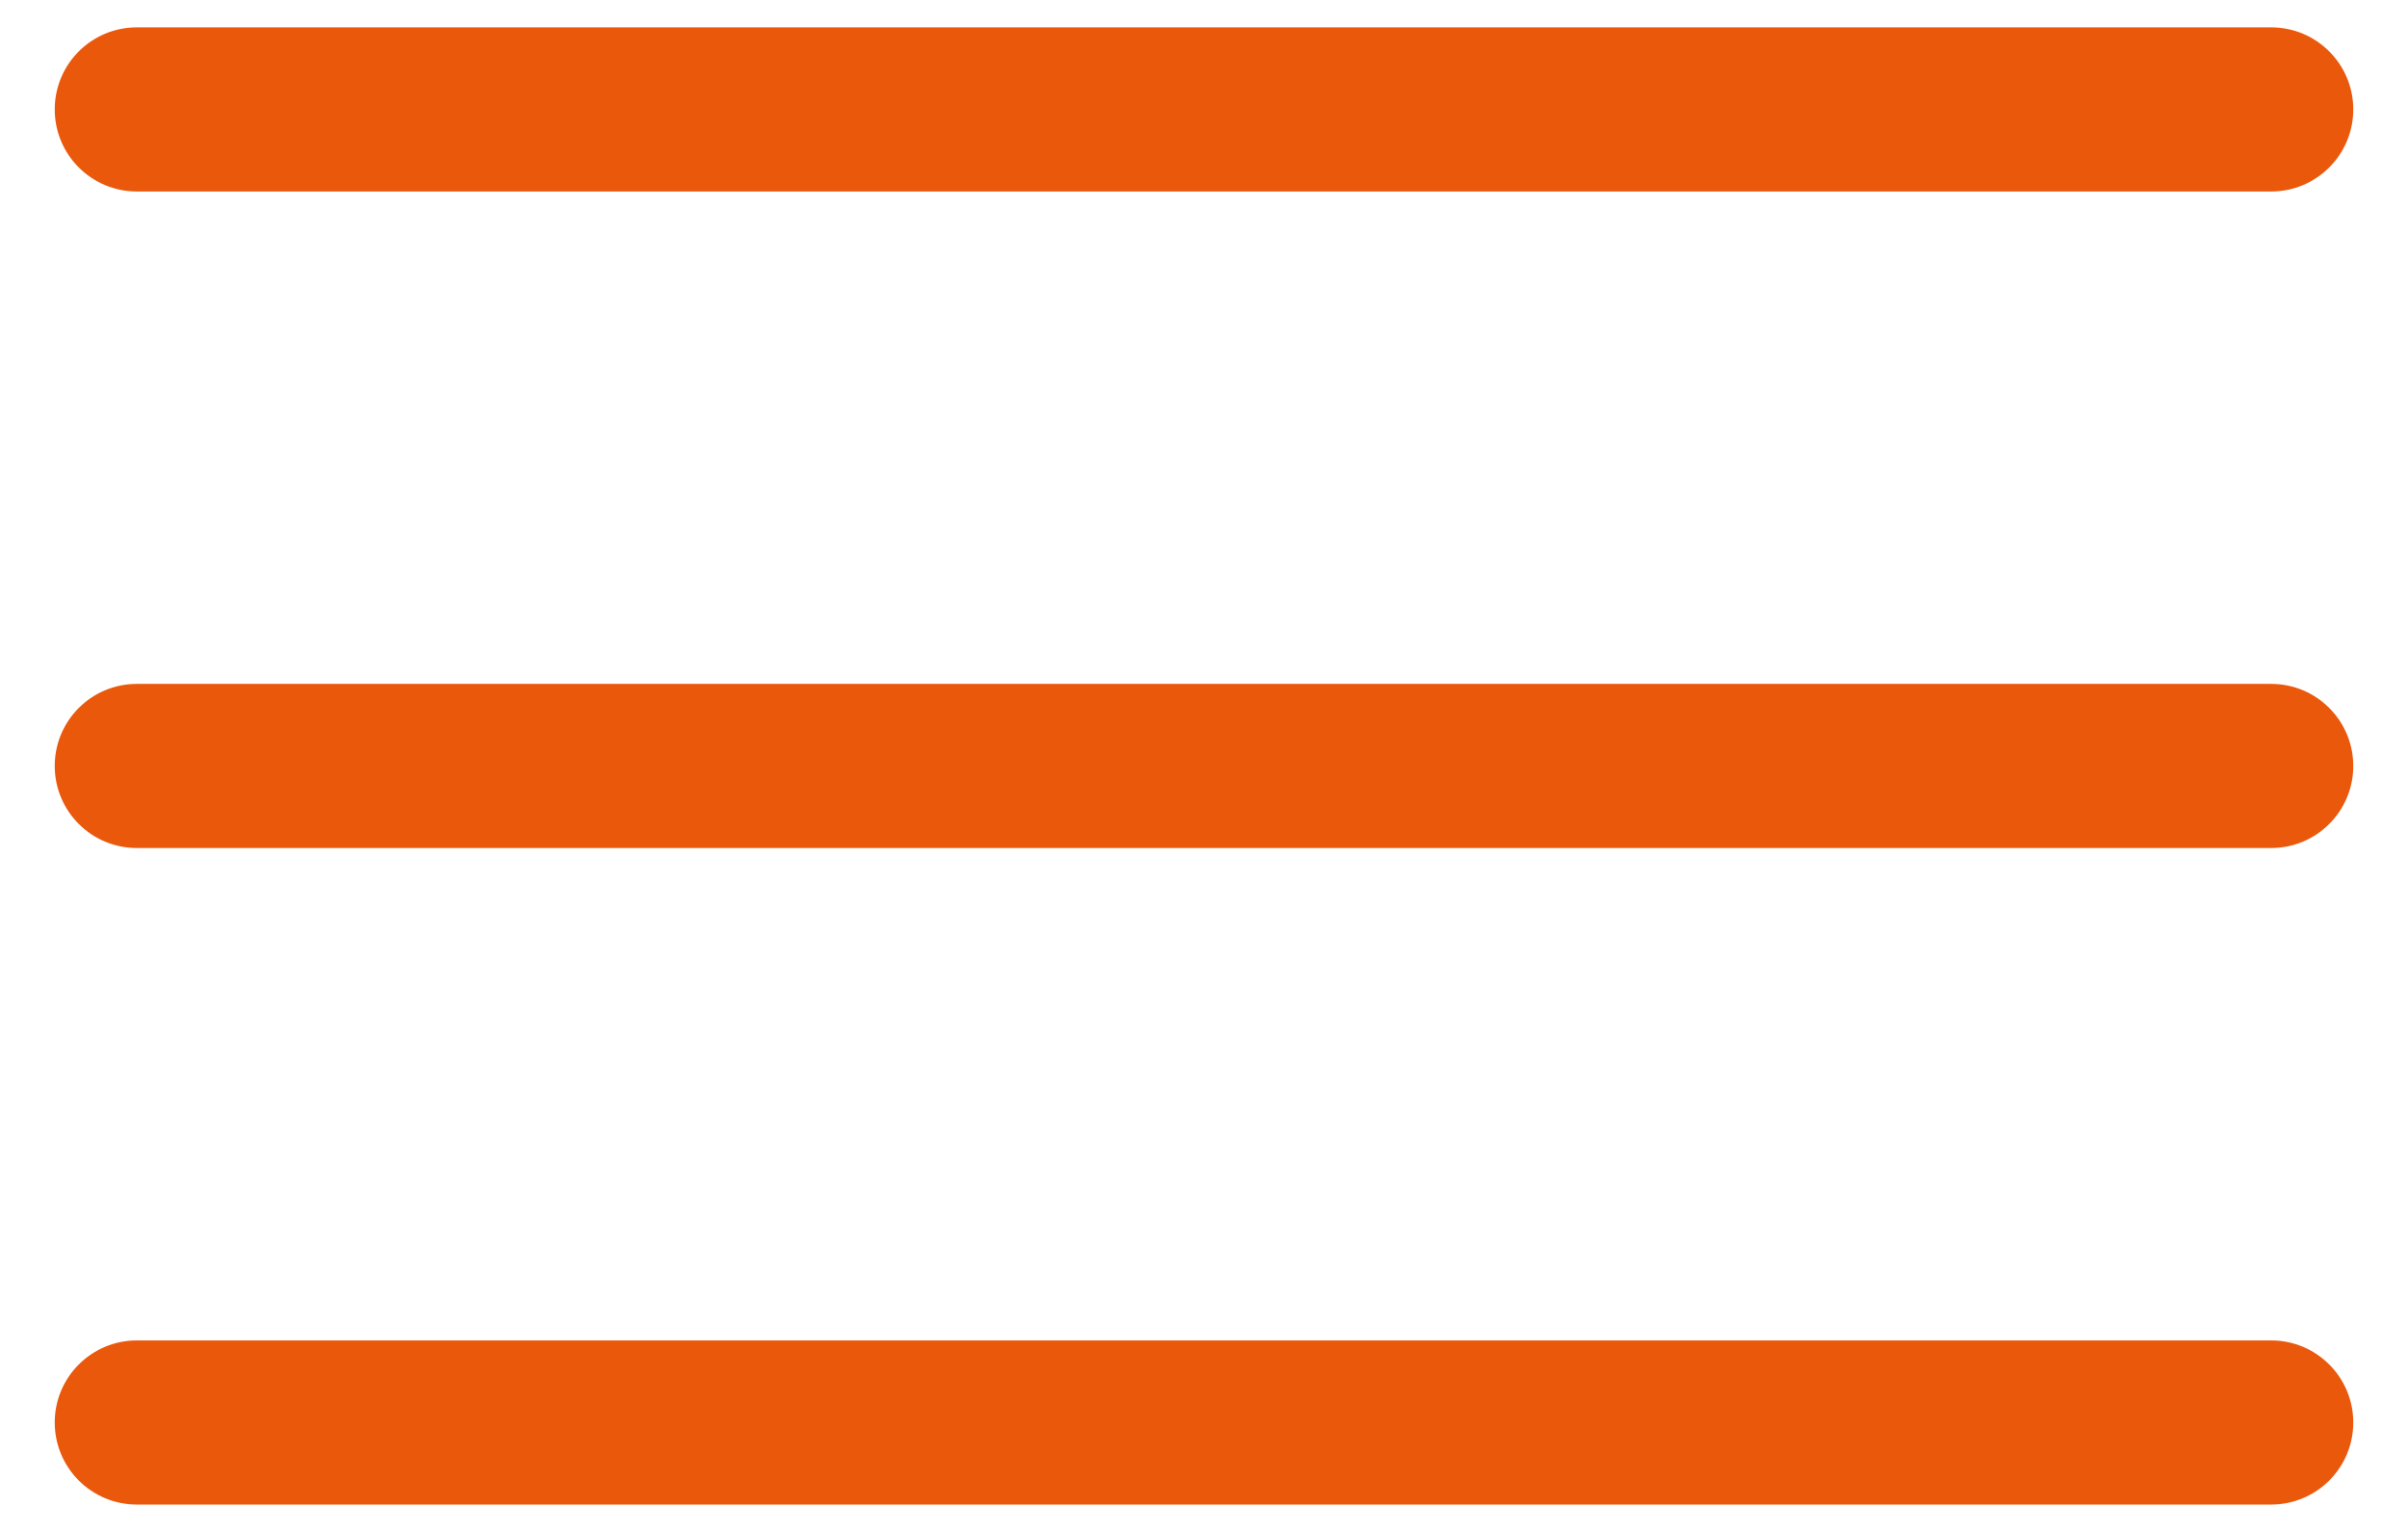 <svg width="22" height="14" viewBox="0 0 22 14" fill="none" xmlns="http://www.w3.org/2000/svg">
<path fill-rule="evenodd" clip-rule="evenodd" d="M0.5 13C0.5 12.586 0.836 12.25 1.25 12.25H20.75C21.164 12.25 21.5 12.586 21.5 13C21.5 13.414 21.164 13.75 20.75 13.75H1.25C0.836 13.75 0.5 13.414 0.5 13Z" fill="#EA580C"/>
<path fill-rule="evenodd" clip-rule="evenodd" d="M0.5 7C0.5 6.586 0.836 6.25 1.25 6.25H20.75C21.164 6.25 21.5 6.586 21.5 7C21.5 7.414 21.164 7.75 20.75 7.75H1.25C0.836 7.75 0.5 7.414 0.5 7Z" fill="#EA580C"/>
<path fill-rule="evenodd" clip-rule="evenodd" d="M0.5 1C0.5 0.586 0.836 0.25 1.25 0.25H20.75C21.164 0.25 21.5 0.586 21.5 1C21.5 1.414 21.164 1.75 20.75 1.75H1.25C0.836 1.75 0.5 1.414 0.5 1Z" fill="#EA580C"/>
</svg>
